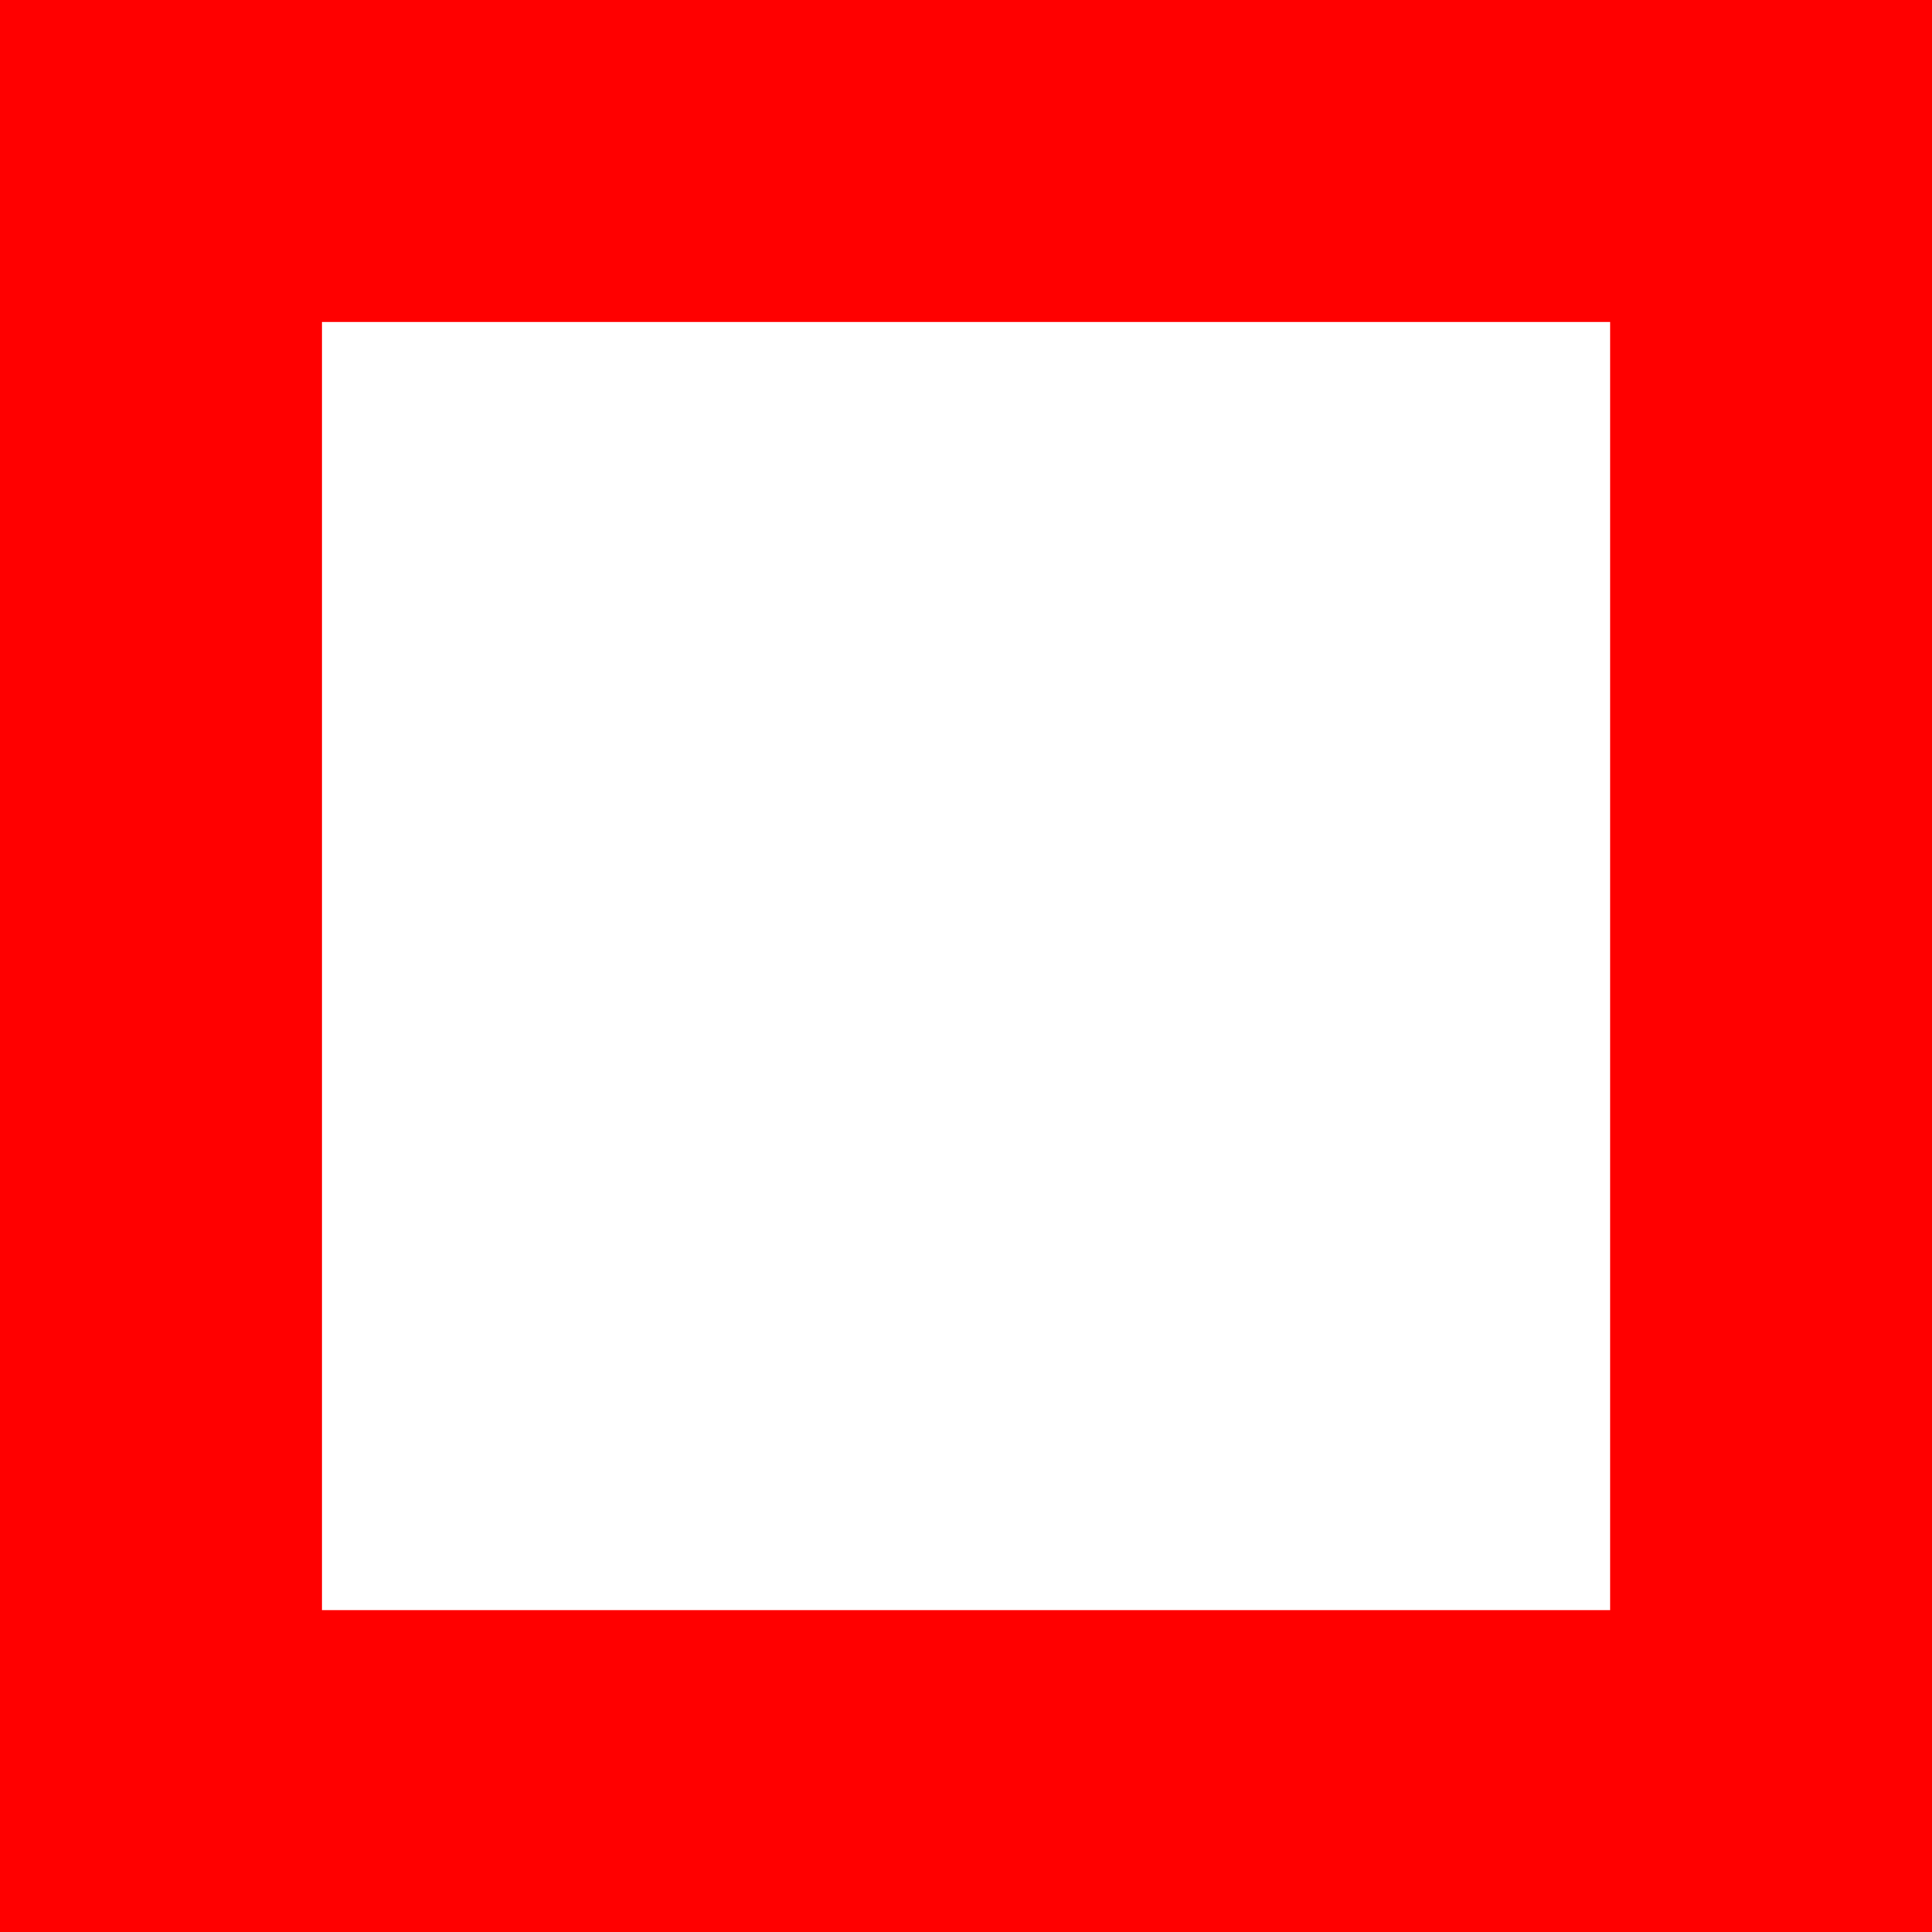 <?xml version="1.0" encoding="utf-8"?>
<!DOCTYPE svg PUBLIC "-//W3C//DTD SVG 1.1//EN" "http://www.w3.org/Graphics/SVG/1.1/DTD/svg11.dtd">
<svg width="16.523" height="16.523" xmlns="http://www.w3.org/2000/svg" xmlns:xlink="http://www.w3.org/1999/xlink" xmlns:xml="http://www.w3.org/XML/1998/namespace" version="1.1">
  <g>
    <g>
      <path style="fill:#FF0000;fill-opacity:1" d="M2.754,2.754L2.754,13.77 13.77,13.77 13.77,2.754 2.754,2.754z M0,0L16.523,0 16.523,16.523 0,16.523 0,0z" />
    </g>
  </g>
</svg>